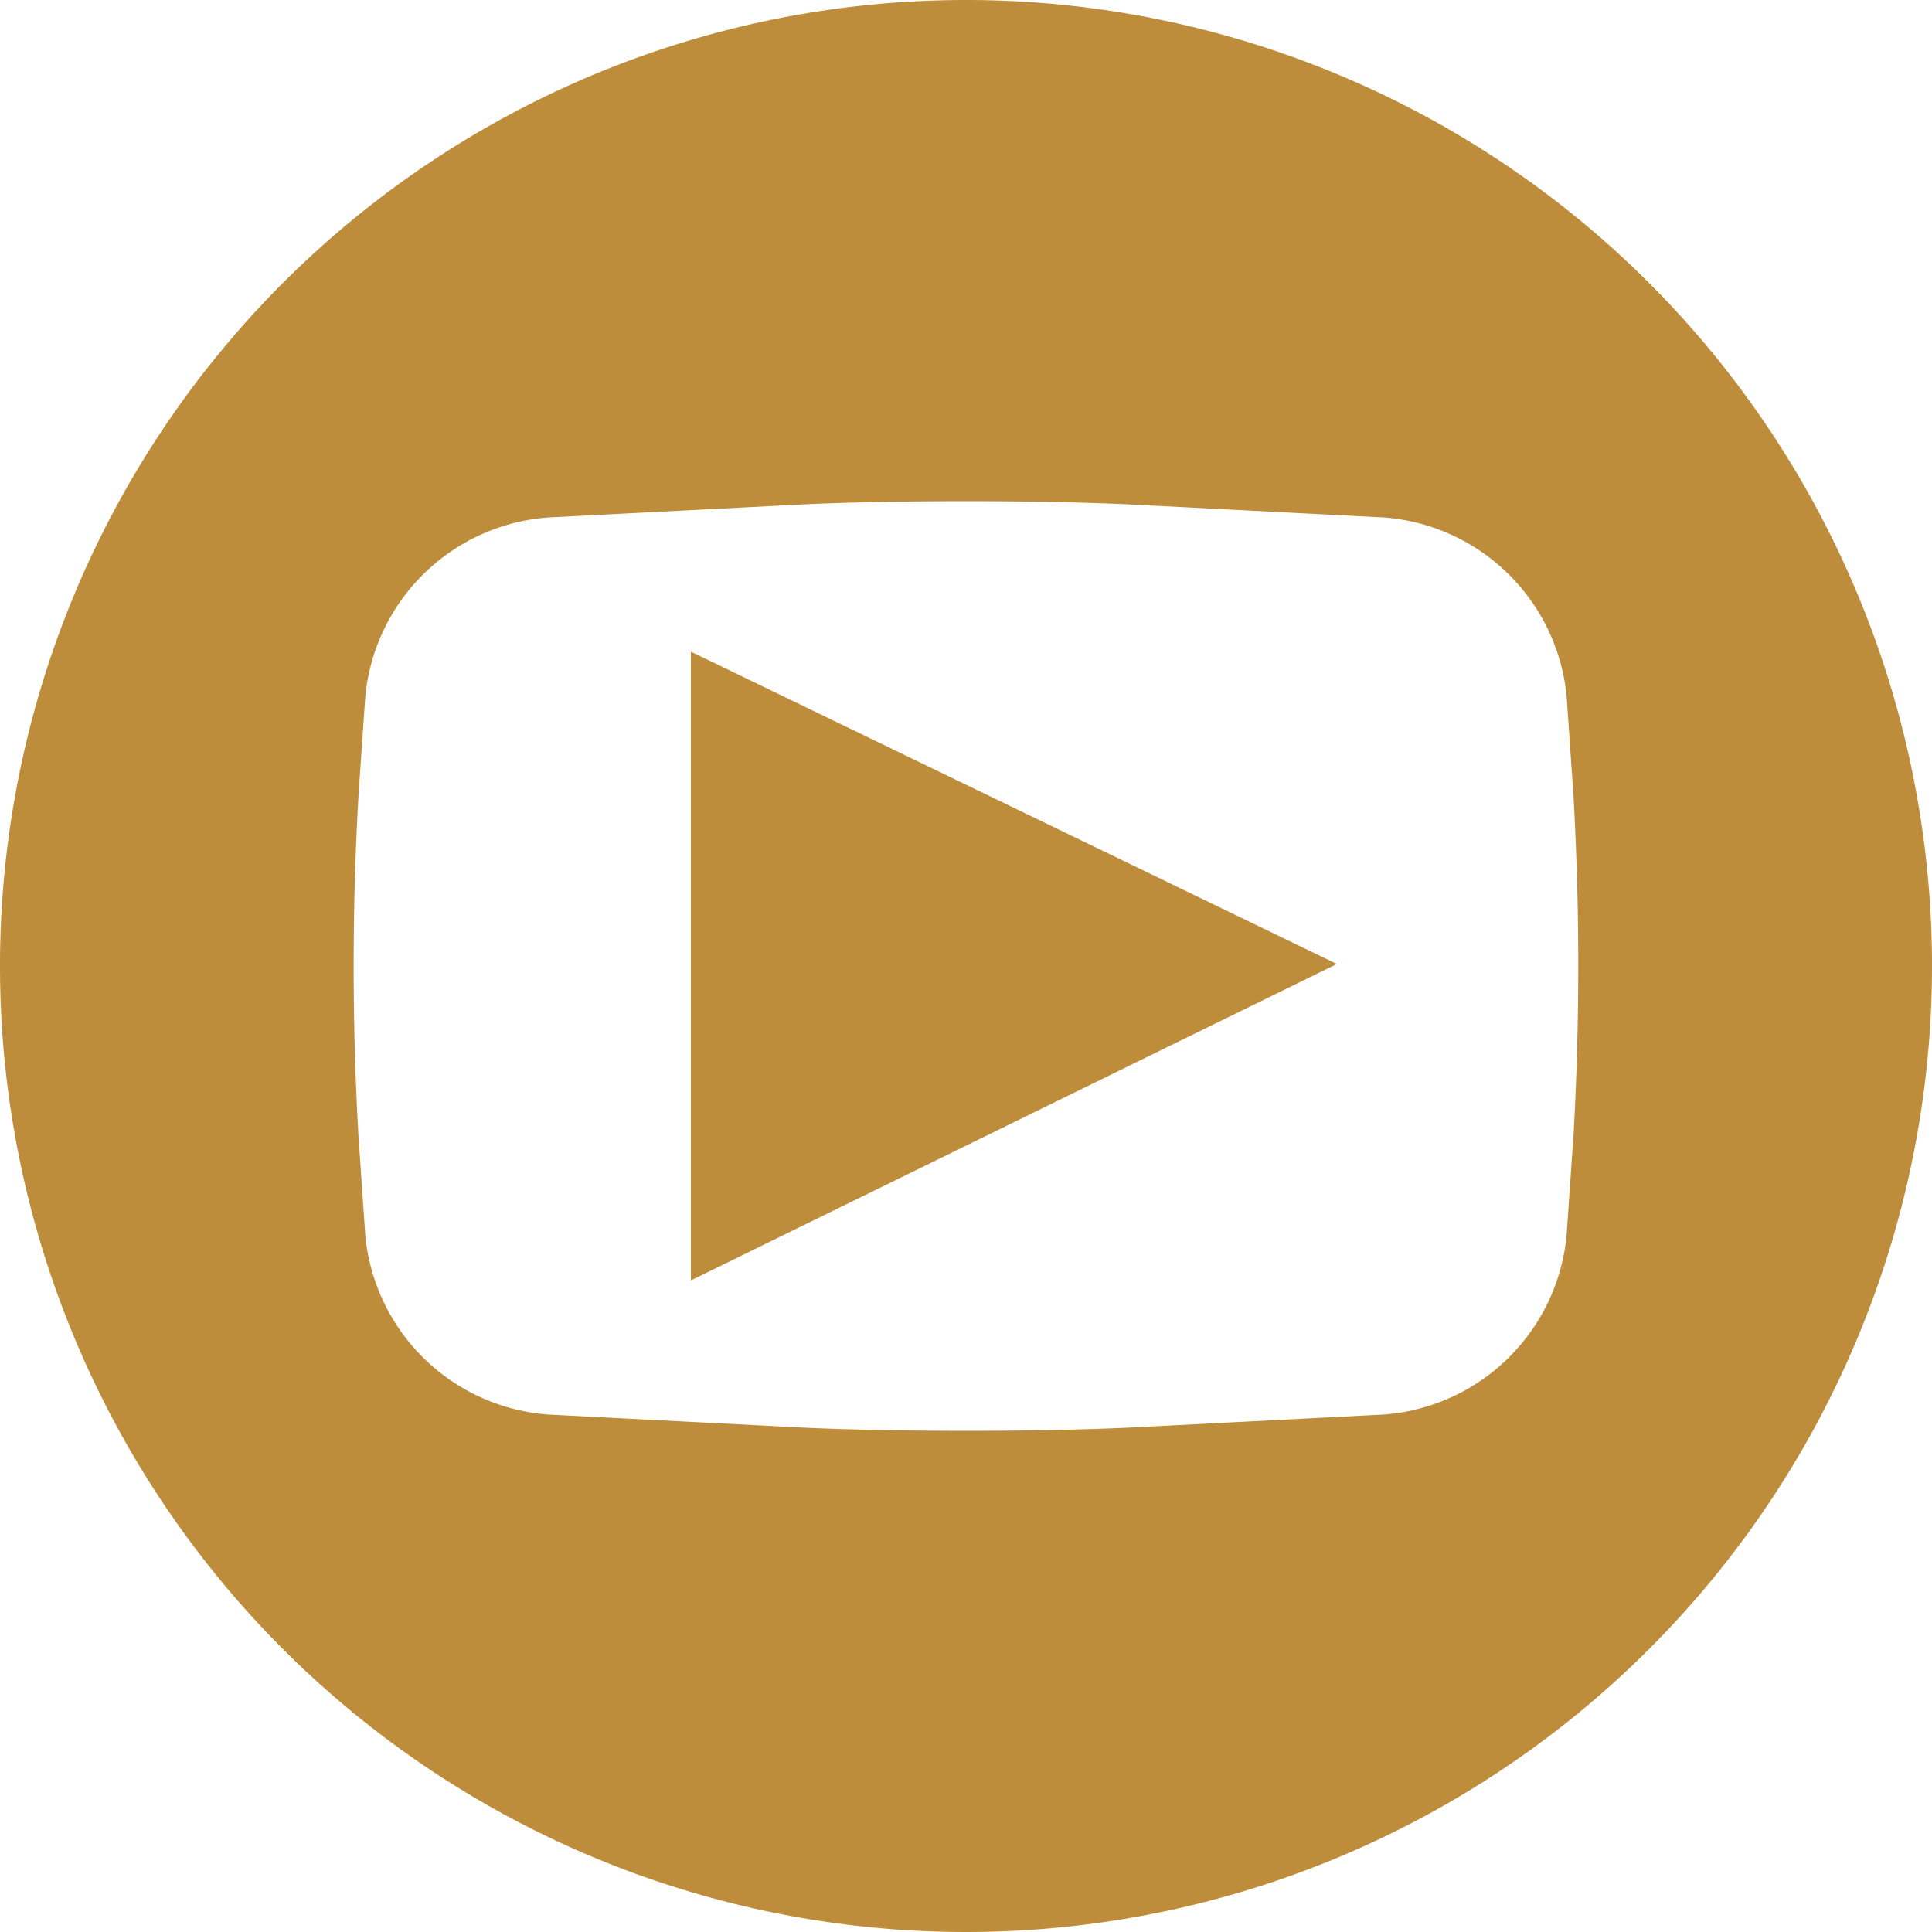 <svg xmlns="http://www.w3.org/2000/svg" width="32" height="32" viewBox="0 0 32 32">
  <path id="Path_794" data-name="Path 794" d="M16,0A16,16,0,1,0,32,16,16,16,0,0,0,16,0M26.06,18.828l-.112,1.628a3.286,3.286,0,0,1-3.025,2.973l-4.093.21c-1.557.08-4.1.08-5.662,0l-4.093-.21a3.286,3.286,0,0,1-3.025-2.973l-.112-1.628a49.869,49.869,0,0,1,0-5.656l.112-1.628A3.286,3.286,0,0,1,9.076,8.571l4.093-.21c1.557-.08,4.105-.08,5.662,0l4.093.21a3.286,3.286,0,0,1,3.025,2.973l.112,1.628a50.1,50.1,0,0,1,0,5.656m-14.618,2.38,10.7-5.241-10.7-5.174Z" fill="#be8d3c"/>
</svg>
